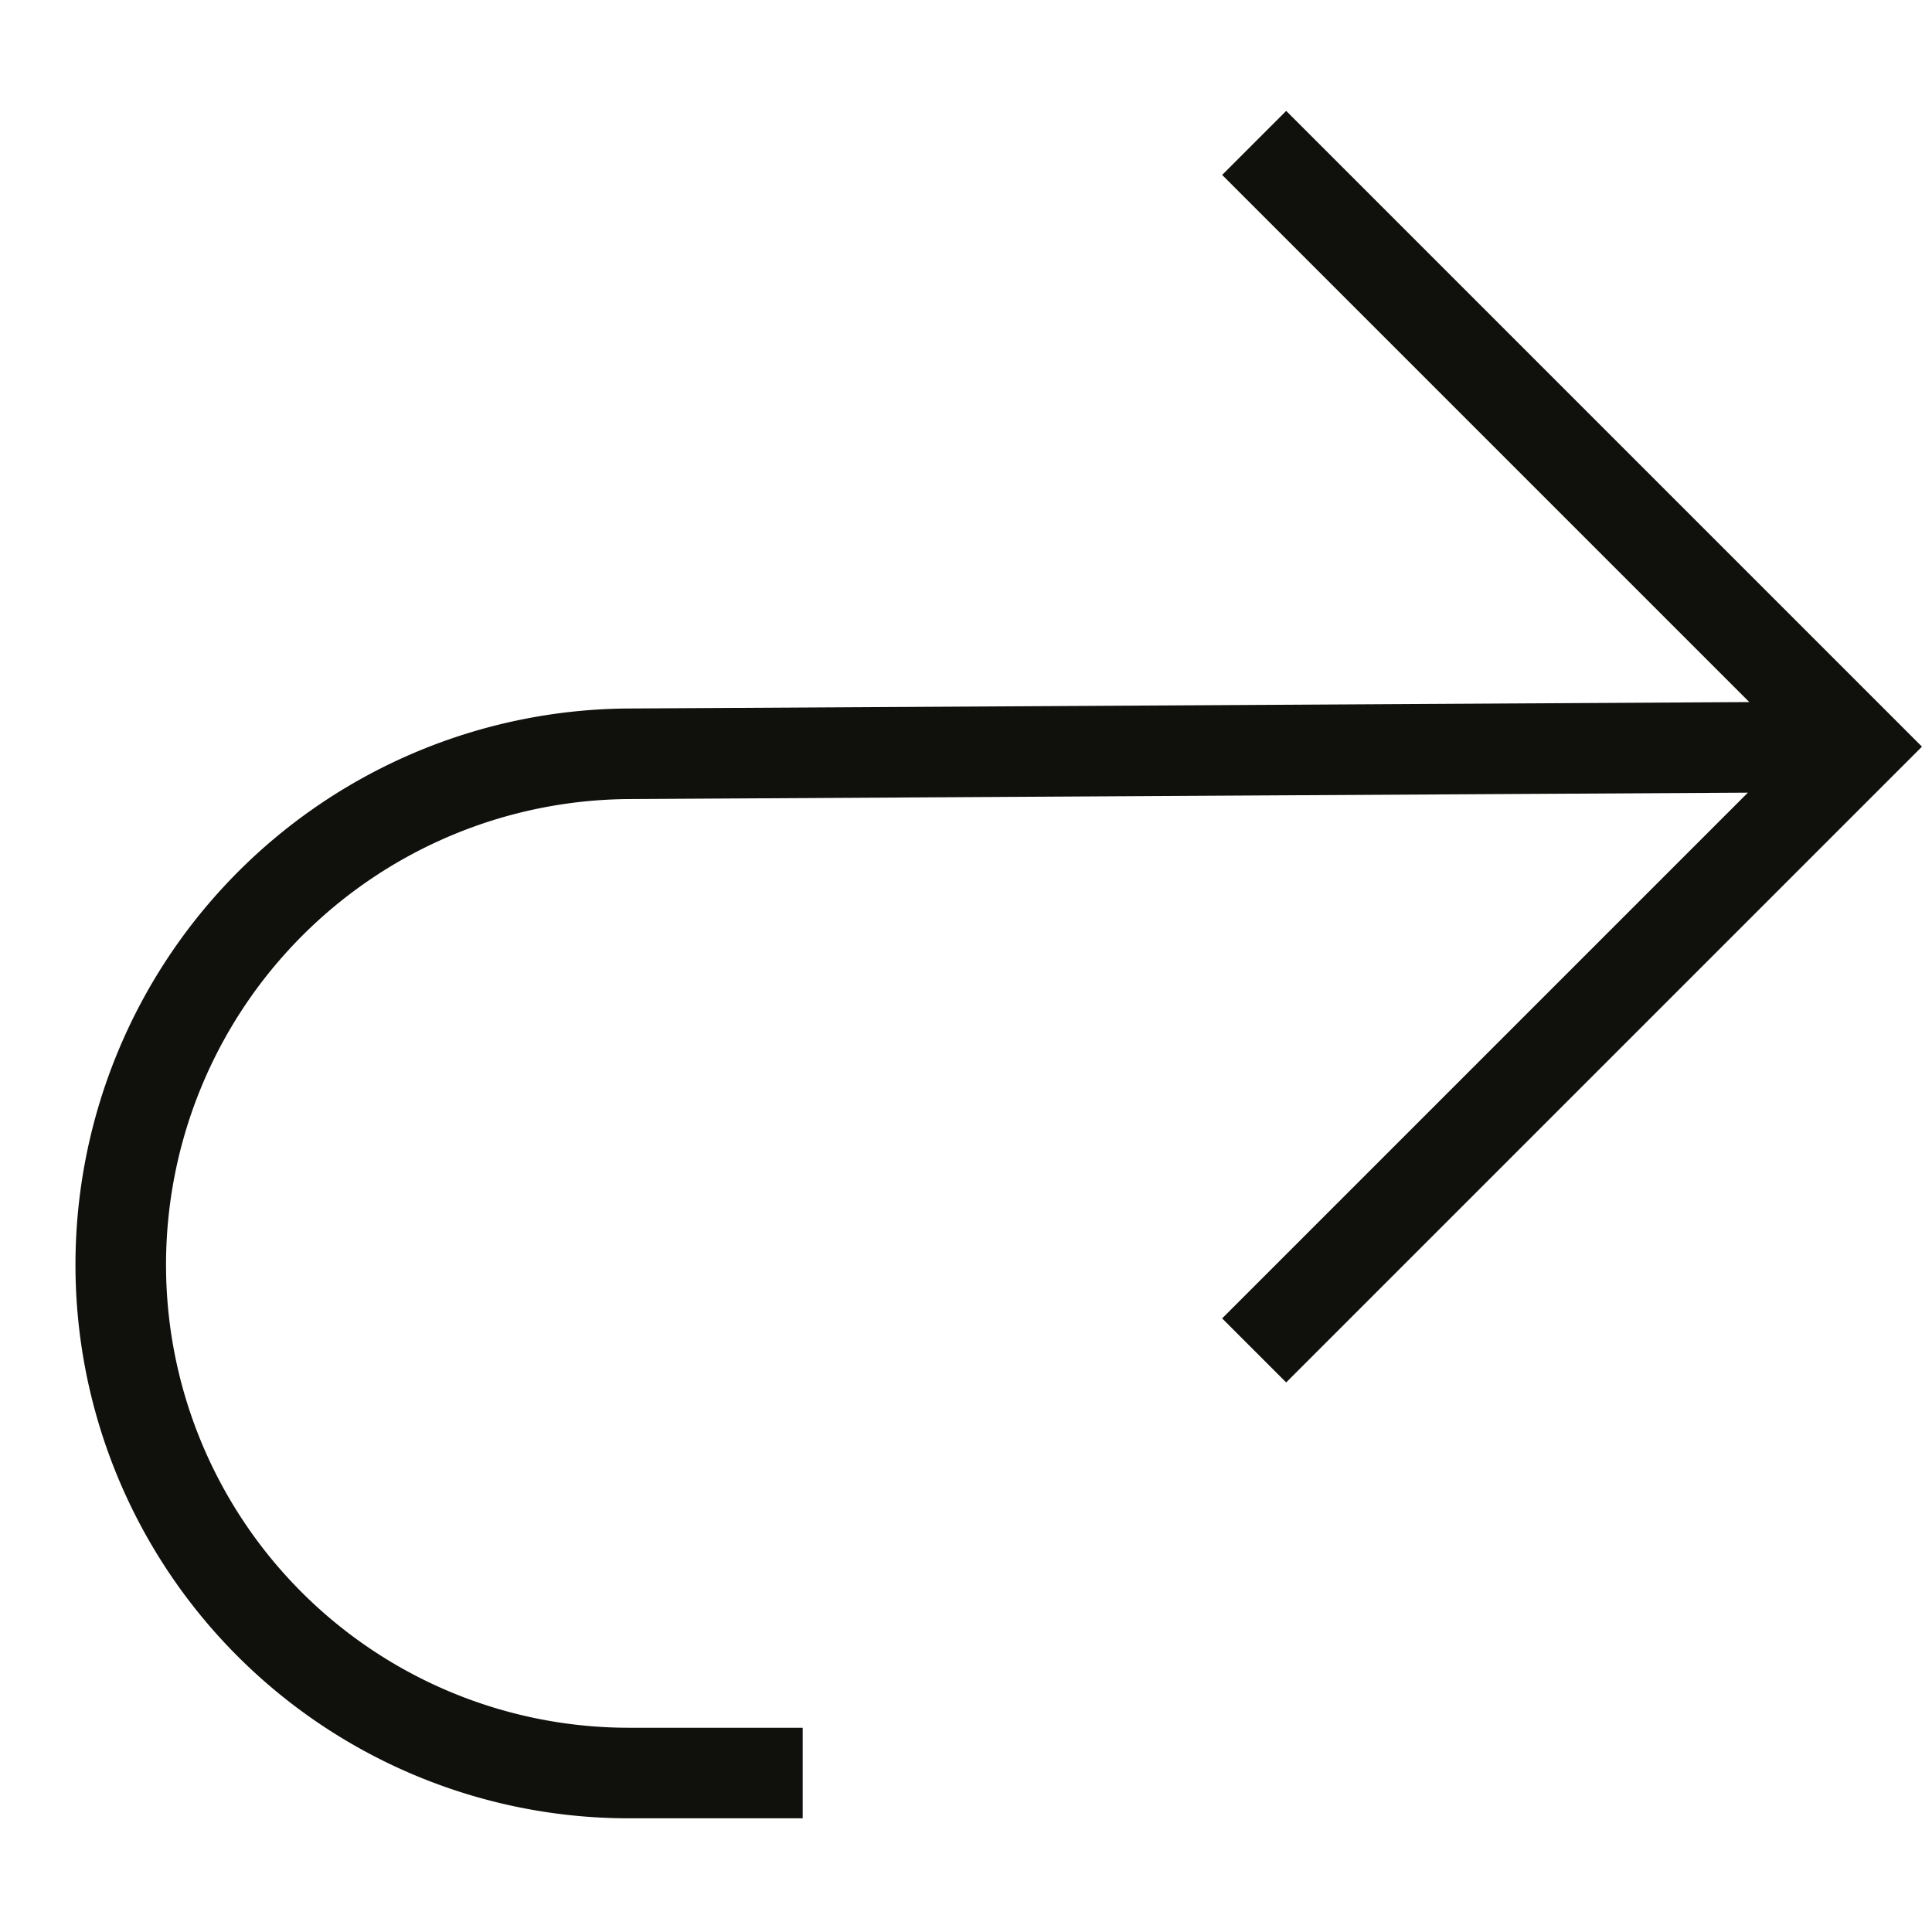 <svg xmlns="http://www.w3.org/2000/svg" width="32" height="32" viewBox="0 0 32 32">
  <path fill="none" fill-rule="evenodd" stroke="#10110D" stroke-width="1.5" d="m31 12.367-20.583.118A8.465 8.465 0 0 0 2 20.95a8.417 8.417 0 0 0 8.417 8.417h2.878m7.478-27 10 10-10 10"/>
</svg>
